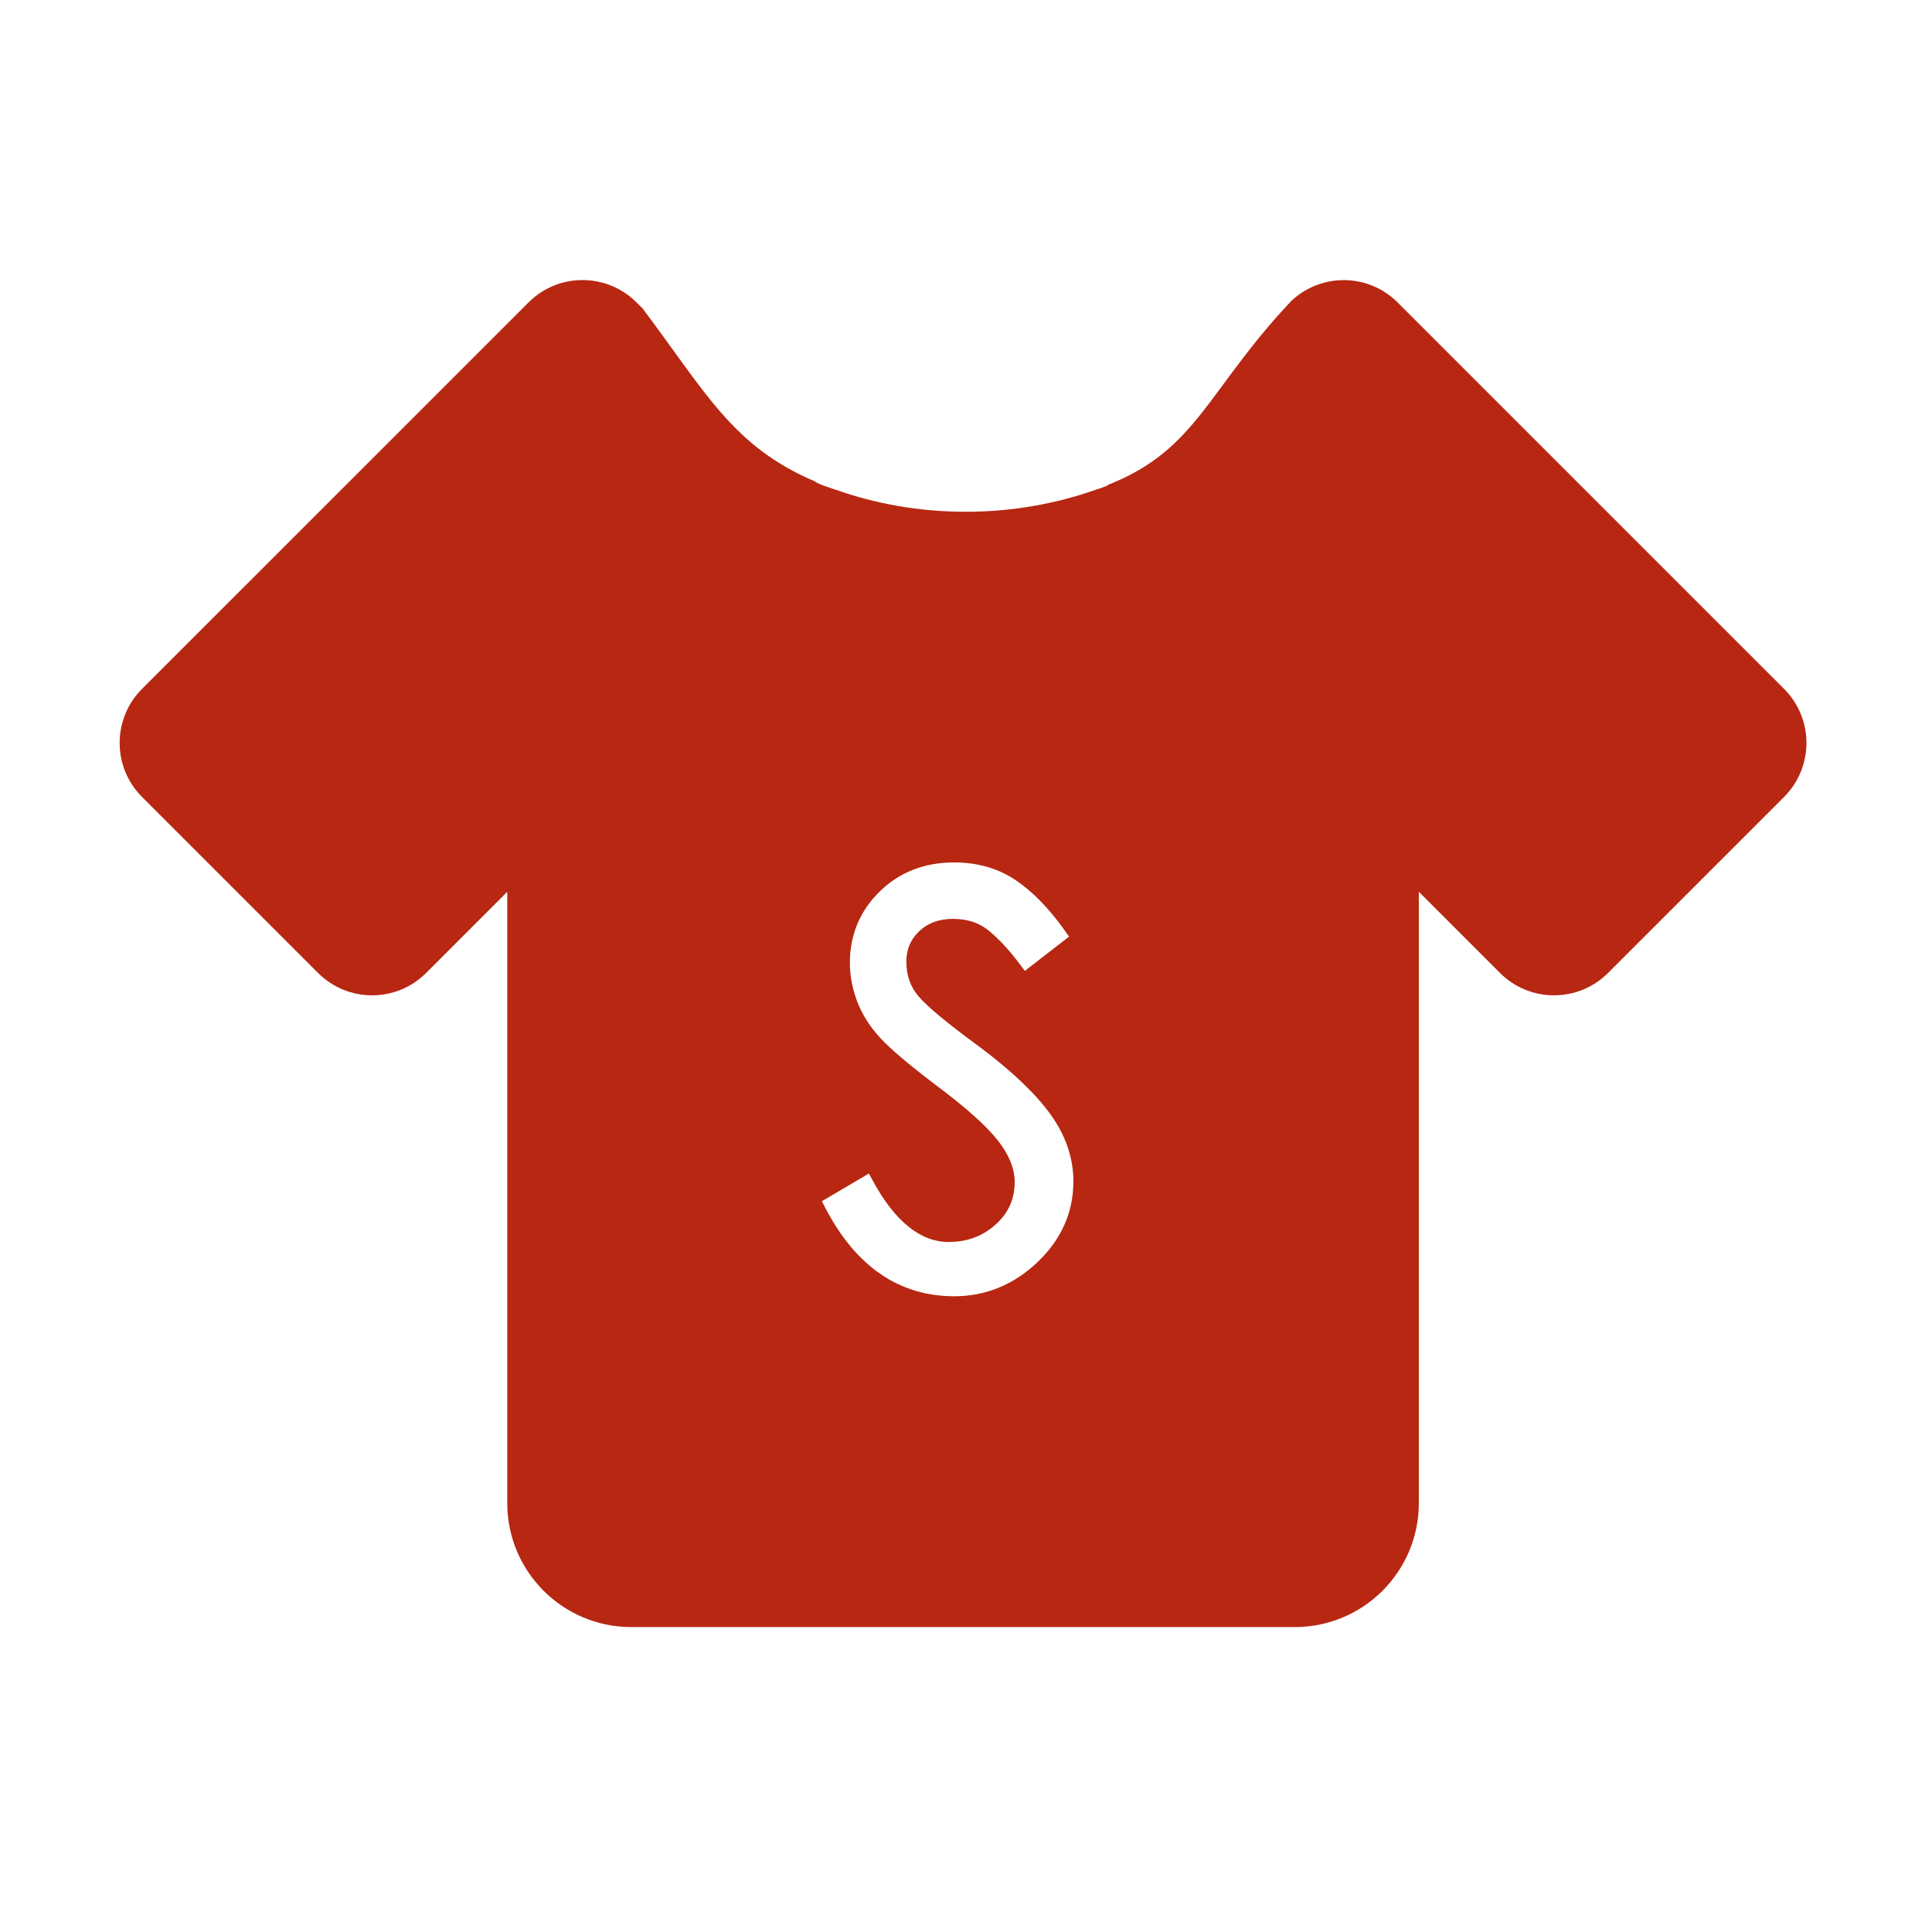 <?xml version="1.0" standalone="no"?><!DOCTYPE svg PUBLIC "-//W3C//DTD SVG 1.1//EN"
  "http://www.w3.org/Graphics/SVG/1.1/DTD/svg11.dtd">
<svg t="1491445406698" class="icon" style="" viewBox="0 0 1024 1024" version="1.1" xmlns="http://www.w3.org/2000/svg"
     p-id="11021" xmlns:xlink="http://www.w3.org/1999/xlink" width="128" height="128">
  <defs>
    <style type="text/css"></style>
  </defs>
  <path
    d="M945.605 365.124L740.748 160.281c-15.574-15.574-40.658-15.718-56.489-0.607-44.522 47.265-49.722 78.558-96.731 97.196-0.734 0.91-6.734 2.681-6.734 2.681-21.223 7.516-44.52 11.697-68.935 11.697-24.446 0-47.743-4.181-68.936-11.697 0 0-9.733-2.984-11.01-4.403-43.531-18.495-57.988-47.393-91.275-91.595l-3.256-3.255c-15.83-15.814-41.456-15.83-57.254 0L75.269 365.124c-15.798 15.831-15.798 41.442 0 57.255l93.317 93.317c15.798 15.798 41.457 15.798 57.255 0l43.021-43.036v323.994c0 36.304 29.425 65.729 65.744 65.729h351.665c36.318 0 65.744-29.426 65.744-65.729V472.644l43.02 43.036c15.797 15.814 41.455 15.814 57.254 0.016l93.315-93.317c15.8-15.814 15.8-41.424 0-57.255zM549.869 668.998c-12.607 11.968-27.478 18.047-44.137 18.047-29.17 0-52.18-15.797-68.329-46.913l-1.788-3.446 24.926-14.713 2.01 3.733c11.713 21.606 25.245 32.568 40.245 32.568 9.829 0 17.969-3.015 24.894-9.237 6.827-6.128 10.116-13.499 10.116-22.563 0-7.055-2.968-14.427-8.841-21.895-6.19-7.914-17.328-17.841-33.03-29.521-14.266-10.85-23.808-18.941-29.234-24.766-5.522-5.967-9.67-12.445-12.286-19.26-2.618-6.78-3.959-13.771-3.959-20.728 0-14.808 5.33-27.51 15.798-37.786 10.437-10.23 23.712-15.415 39.479-15.415 12.318 0 23.298 3.144 32.551 9.367 9.001 6.048 17.777 15.047 26.076 26.759l2.266 3.192-23.458 18.191-2.489-3.351c-5.299-7.182-10.789-13.165-16.405-17.824-5.17-4.308-11.426-6.398-19.149-6.398-7.403 0-13.275 2.138-17.905 6.51-4.595 4.34-6.83 9.622-6.83 16.164 0 7.133 2.045 13.053 6.255 18.128 4.596 5.504 15.576 14.632 32.649 27.094 16.787 12.576 29.266 24.432 37.212 35.314 8.234 11.25 12.417 23.346 12.417 35.935 0.001 16.372-6.415 30.796-19.053 42.813z"
    fill="#B72712" p-id="11022"></path>
</svg>
